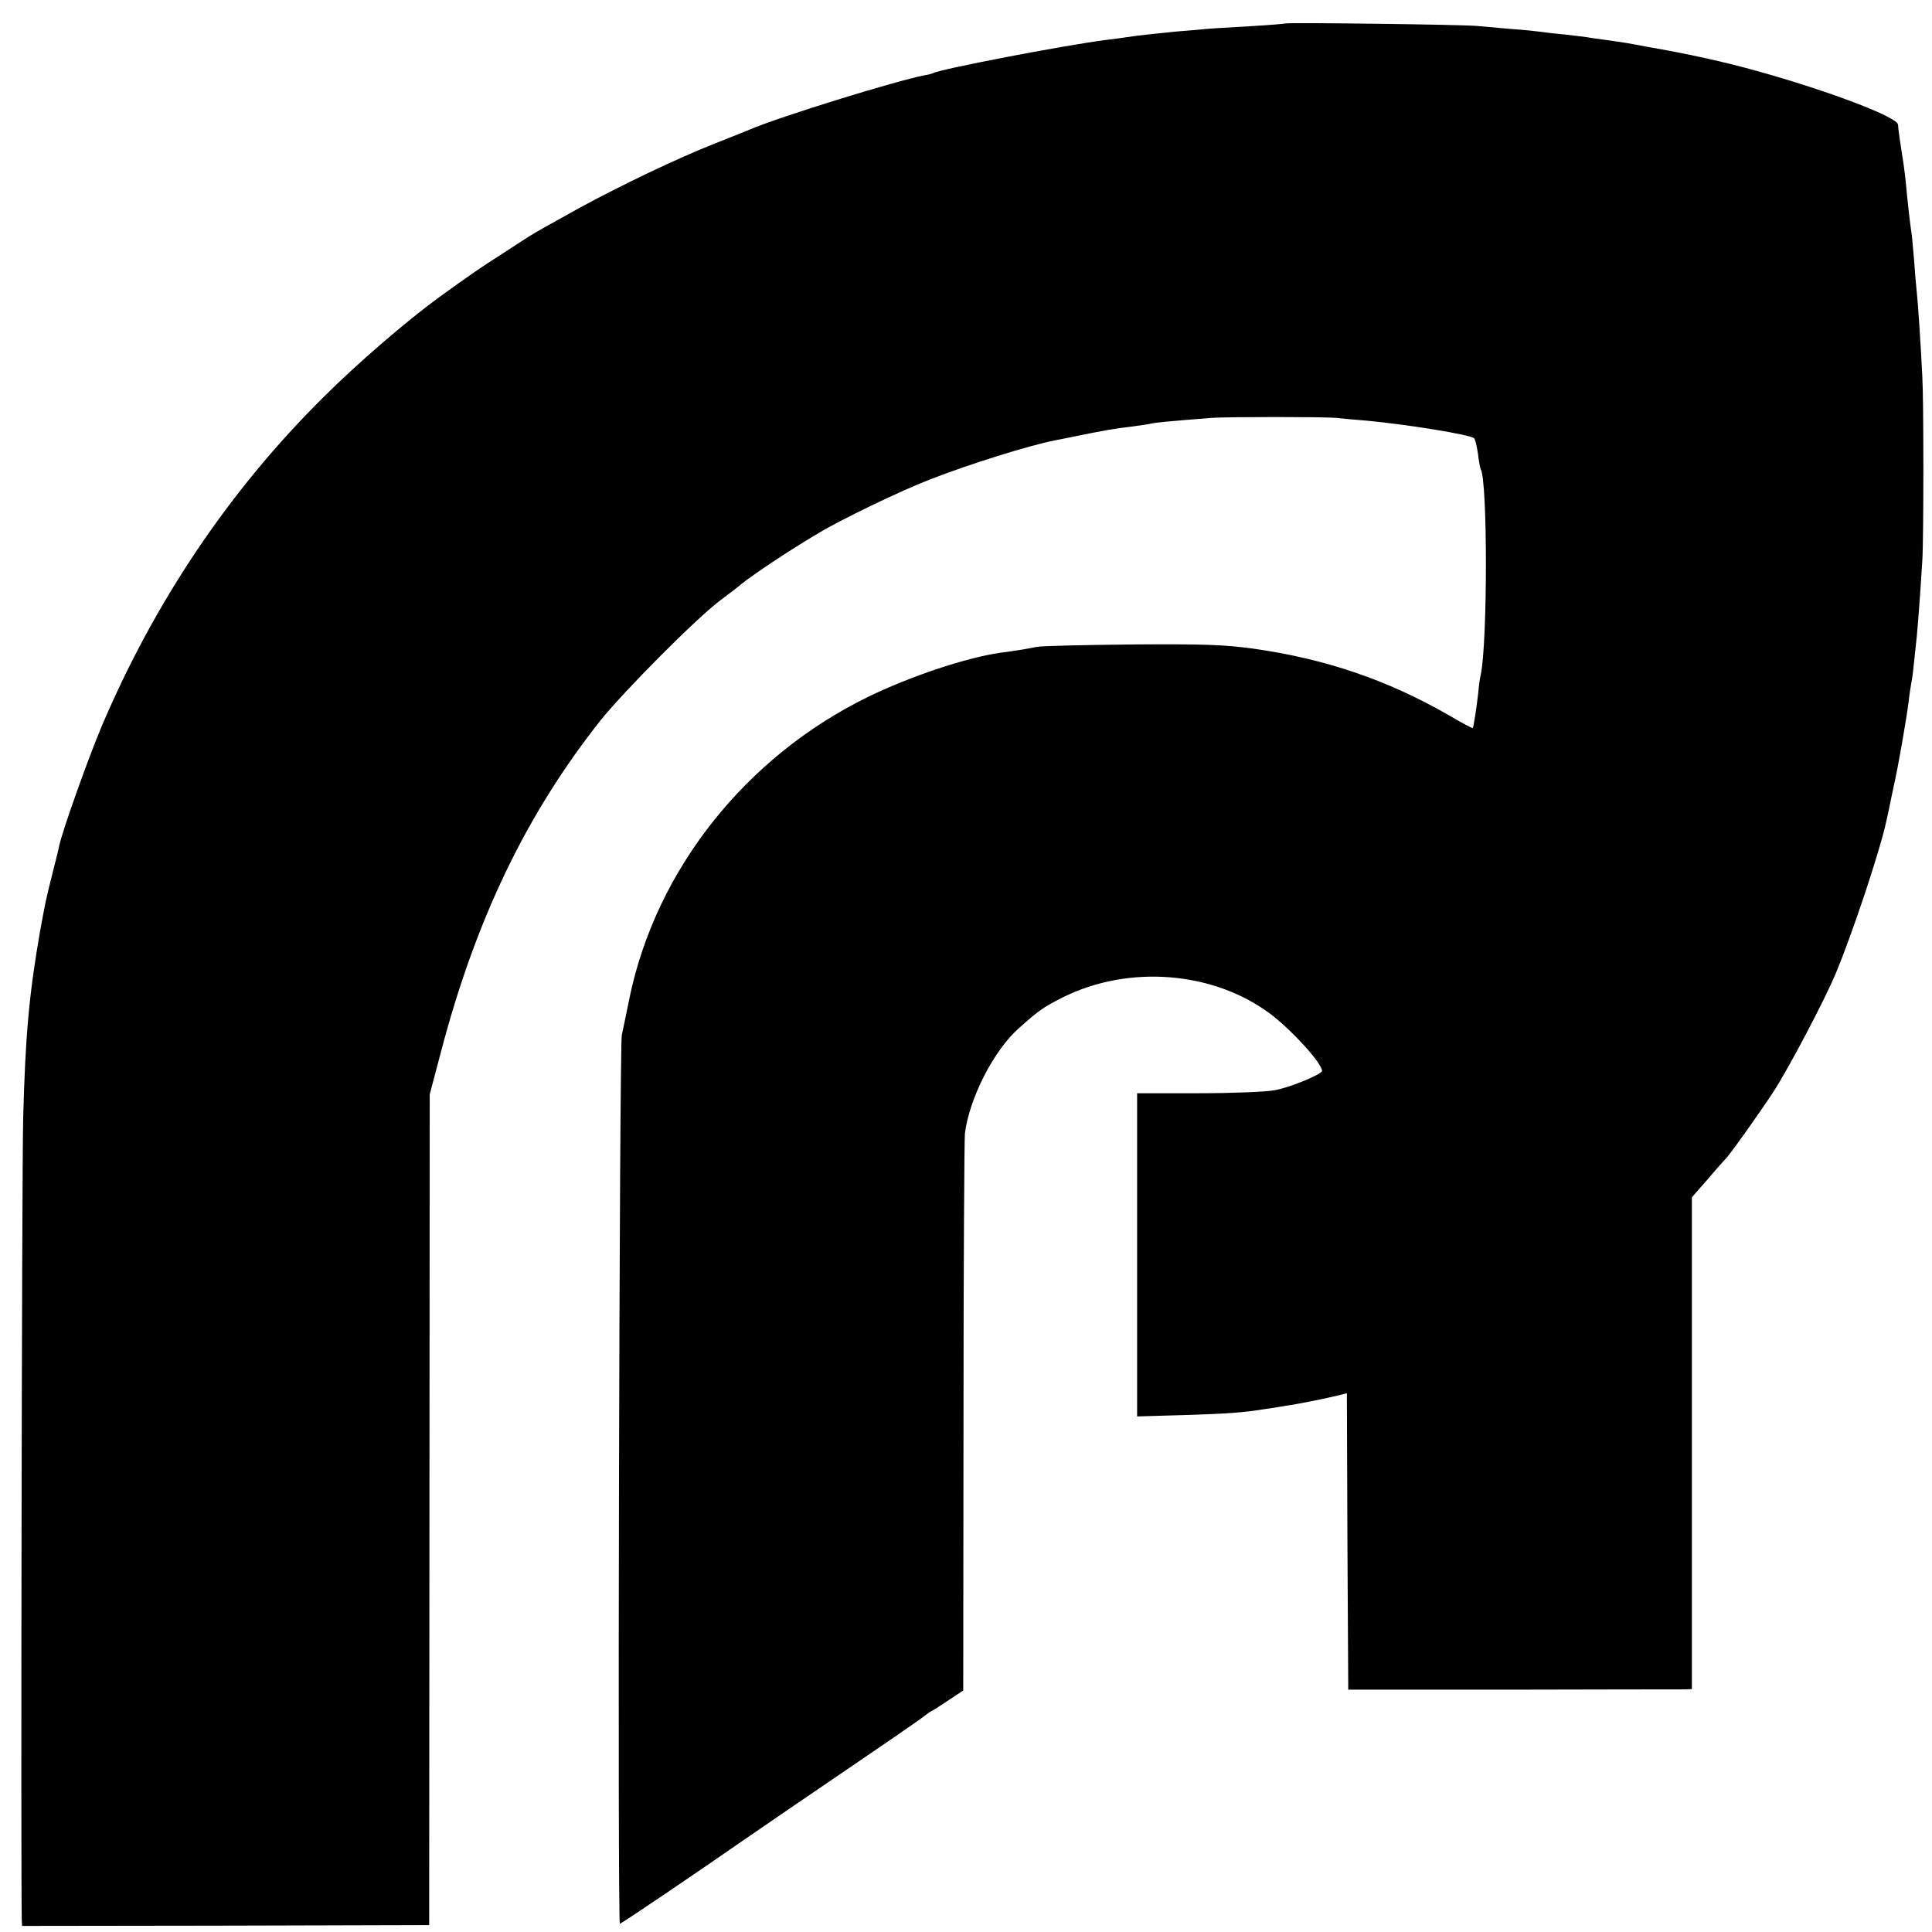 <?xml version="1.0" standalone="no"?>
<!DOCTYPE svg PUBLIC "-//W3C//DTD SVG 20010904//EN"
 "http://www.w3.org/TR/2001/REC-SVG-20010904/DTD/svg10.dtd">
<svg version="1.0" xmlns="http://www.w3.org/2000/svg"
 width="700pt" height="700pt" viewBox="0 0 700 700"
 preserveAspectRatio="xMidYMid meet">
<g transform="translate(0,700) scale(0.1,-0.1)"
fill="#000000" stroke="none">
<path d="M4658 6915 c-2 -1 -59 -6 -128 -10 -69 -4 -141 -8 -160 -10 -19 -2
-66 -6 -105 -9 -71 -7 -140 -14 -185 -21 -14 -2 -47 -7 -75 -10 -148 -19 -602
-106 -624 -120 -4 -2 -19 -6 -32 -8 -100 -19 -522 -149 -634 -197 -11 -5 -67
-27 -125 -50 -141 -56 -337 -150 -490 -233 -141 -78 -155 -86 -190 -108 -14
-9 -59 -38 -100 -65 -65 -41 -107 -70 -219 -151 -113 -82 -296 -239 -420 -363
-341 -338 -612 -742 -804 -1195 -49 -117 -138 -367 -152 -427 -2 -13 -14 -59
-25 -103 -24 -95 -26 -106 -45 -210 -40 -230 -53 -378 -61 -675 -5 -208 -9
-2790 -5 -2907 l1 -21 737 1 738 2 1 1505 1 1505 41 155 c126 480 310 862 578
1200 84 105 346 369 434 435 36 27 70 53 75 58 45 36 170 120 280 185 83 50
294 152 405 195 141 55 358 123 450 141 14 3 48 9 75 15 108 22 141 28 210 36
28 4 57 8 65 10 13 4 70 9 220 21 61 4 406 4 450 0 19 -2 69 -7 110 -10 143
-13 379 -51 391 -64 4 -4 10 -29 14 -56 3 -27 8 -53 10 -56 25 -41 25 -627 0
-745 -3 -11 -7 -40 -9 -65 -6 -55 -17 -124 -20 -128 -2 -1 -42 20 -89 48 -222
127 -445 203 -707 240 -102 14 -182 17 -440 15 -173 -2 -328 -5 -345 -9 -33
-7 -70 -13 -130 -21 -126 -18 -328 -86 -480 -160 -444 -217 -768 -627 -864
-1090 -11 -55 -24 -116 -28 -135 -9 -43 -16 -3220 -7 -3220 5 0 251 166 444
300 44 30 121 83 172 118 382 260 475 324 489 336 9 7 20 15 25 17 5 2 33 20
61 39 l53 35 1 990 c0 545 3 1007 5 1028 16 127 104 301 196 382 73 65 87 75
158 111 240 120 549 95 756 -62 78 -60 184 -177 184 -204 0 -12 -115 -60 -171
-70 -30 -6 -154 -11 -276 -11 l-223 0 0 -586 0 -585 173 5 c159 5 213 9 292
22 17 2 48 7 70 11 44 6 154 28 197 39 l28 7 2 -537 3 -537 590 0 c325 1 605
1 623 1 l32 1 0 891 0 891 58 66 c31 37 60 69 63 72 13 11 119 160 175 245 54
83 187 335 226 430 61 146 161 447 183 552 3 13 8 35 11 51 3 15 10 47 15 72
16 68 47 249 54 305 3 28 8 59 10 70 4 18 8 53 20 170 5 51 15 191 20 275 5
78 5 581 0 665 -6 122 -16 271 -20 305 -2 19 -7 73 -10 119 -4 47 -8 92 -10
102 -3 16 -14 112 -20 179 -1 14 -5 43 -8 65 -12 77 -20 130 -20 143 -1 28
-253 123 -512 195 -118 33 -254 63 -395 87 -30 6 -64 12 -76 14 -12 2 -45 7
-74 11 -29 4 -60 8 -69 10 -9 1 -45 6 -81 10 -36 3 -76 8 -90 10 -14 2 -61 7
-105 10 -44 4 -100 9 -125 11 -51 5 -687 13 -692 9z"/>
</g>
</svg>
